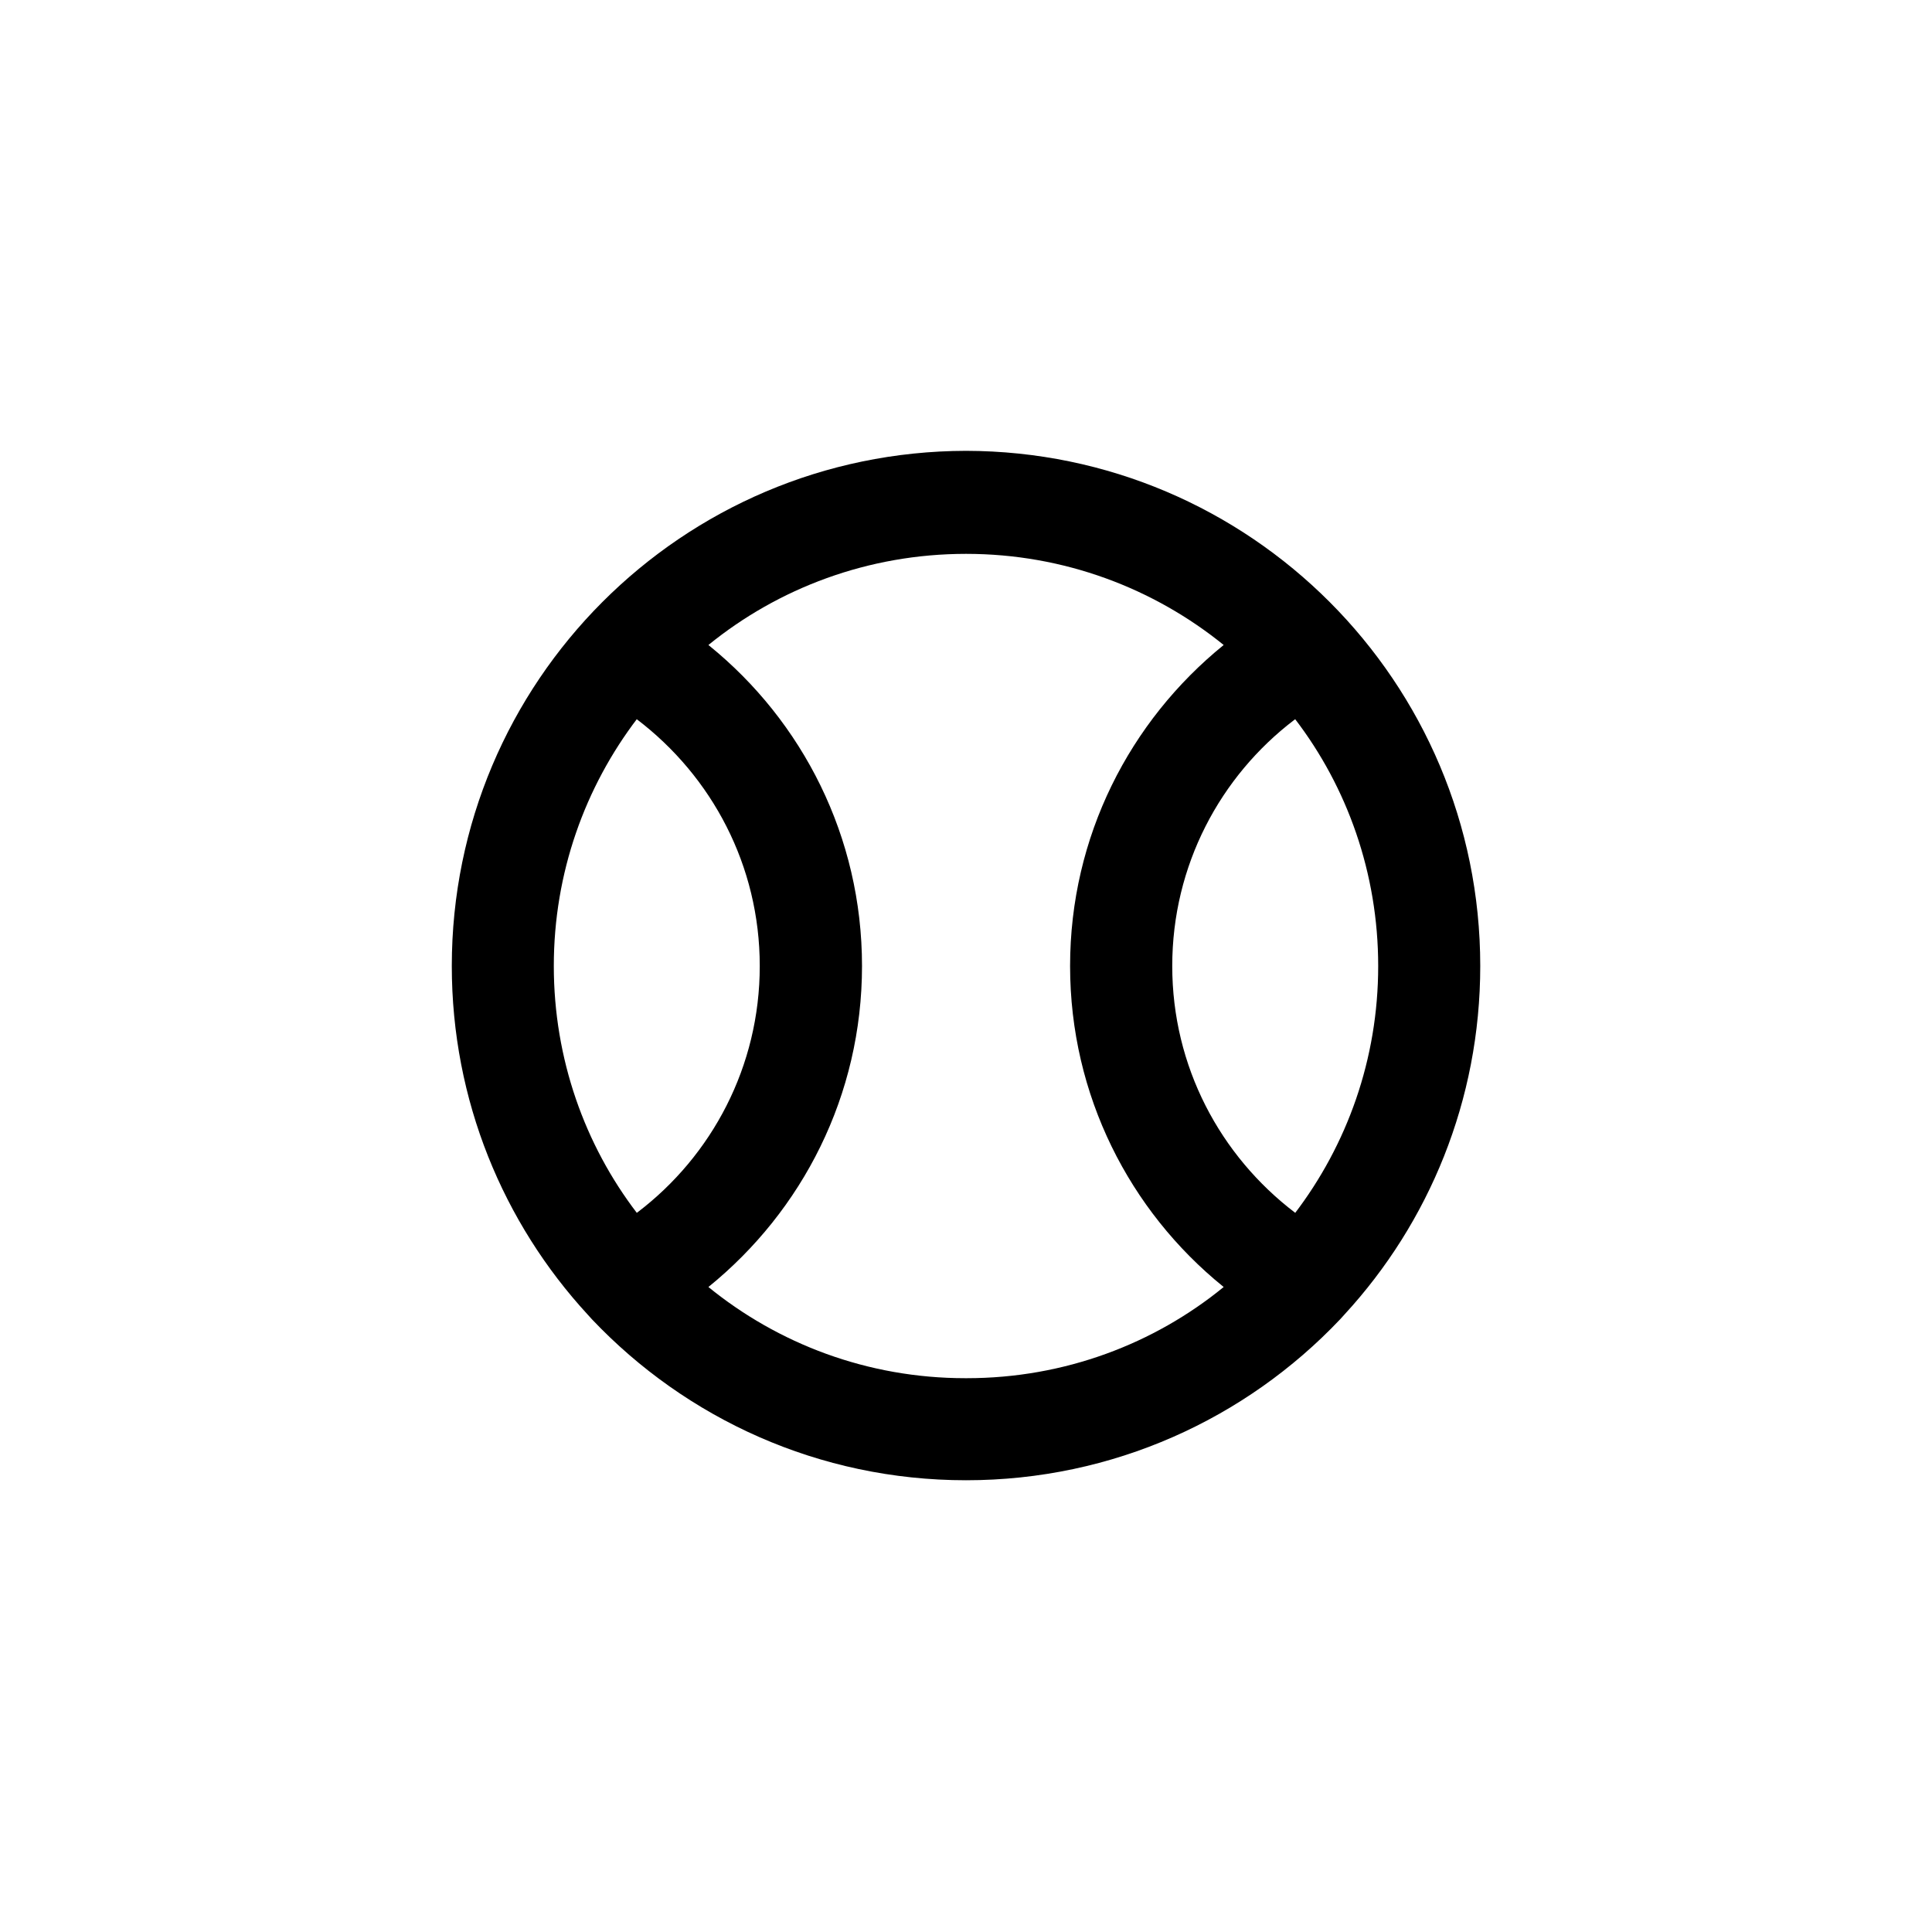 <!-- Generated by IcoMoon.io -->
<svg version="1.1" xmlns="http://www.w3.org/2000/svg" width="40" height="40" viewBox="0 0 40 40">
<title>ul-tennis-ball</title>
<path d="M20 9.334c-5.882 0.011-10.646 4.782-10.646 10.666 0 2.784 1.066 5.319 2.814 7.218l-0.007-0.008 0.096 0.106c1.948 2.054 4.697 3.331 7.744 3.331s5.796-1.278 7.739-3.326l0.005-0.005 0.096-0.106c1.74-1.892 2.806-4.426 2.806-7.21 0-5.884-4.764-10.655-10.646-10.666h-0.001zM13.184 25.11c-1.072-1.402-1.718-3.181-1.718-5.11s0.646-3.707 1.733-5.13l-0.015 0.021c1.554 1.181 2.546 3.029 2.546 5.11s-0.993 3.929-2.53 5.098l-0.016 0.011zM20 28.534c-0.004 0-0.009 0-0.014 0-2.023 0-3.881-0.712-5.334-1.9l0.015 0.012c1.946-1.577 3.18-3.967 3.18-6.646s-1.234-5.068-3.164-6.633l-0.016-0.013c1.444-1.175 3.306-1.887 5.334-1.887s3.89 0.712 5.349 1.899l-0.015-0.012c-1.946 1.577-3.18 3.967-3.18 6.646s1.234 5.068 3.164 6.633l0.016 0.013c-1.438 1.176-3.296 1.888-5.319 1.888-0.005 0-0.010 0-0.015 0h0.001zM26.816 25.11c-1.554-1.181-2.546-3.029-2.546-5.11s0.993-3.929 2.53-5.098l0.016-0.011c1.072 1.402 1.718 3.181 1.718 5.11s-0.646 3.707-1.733 5.13l0.015-0.021z"></path>
</svg>
